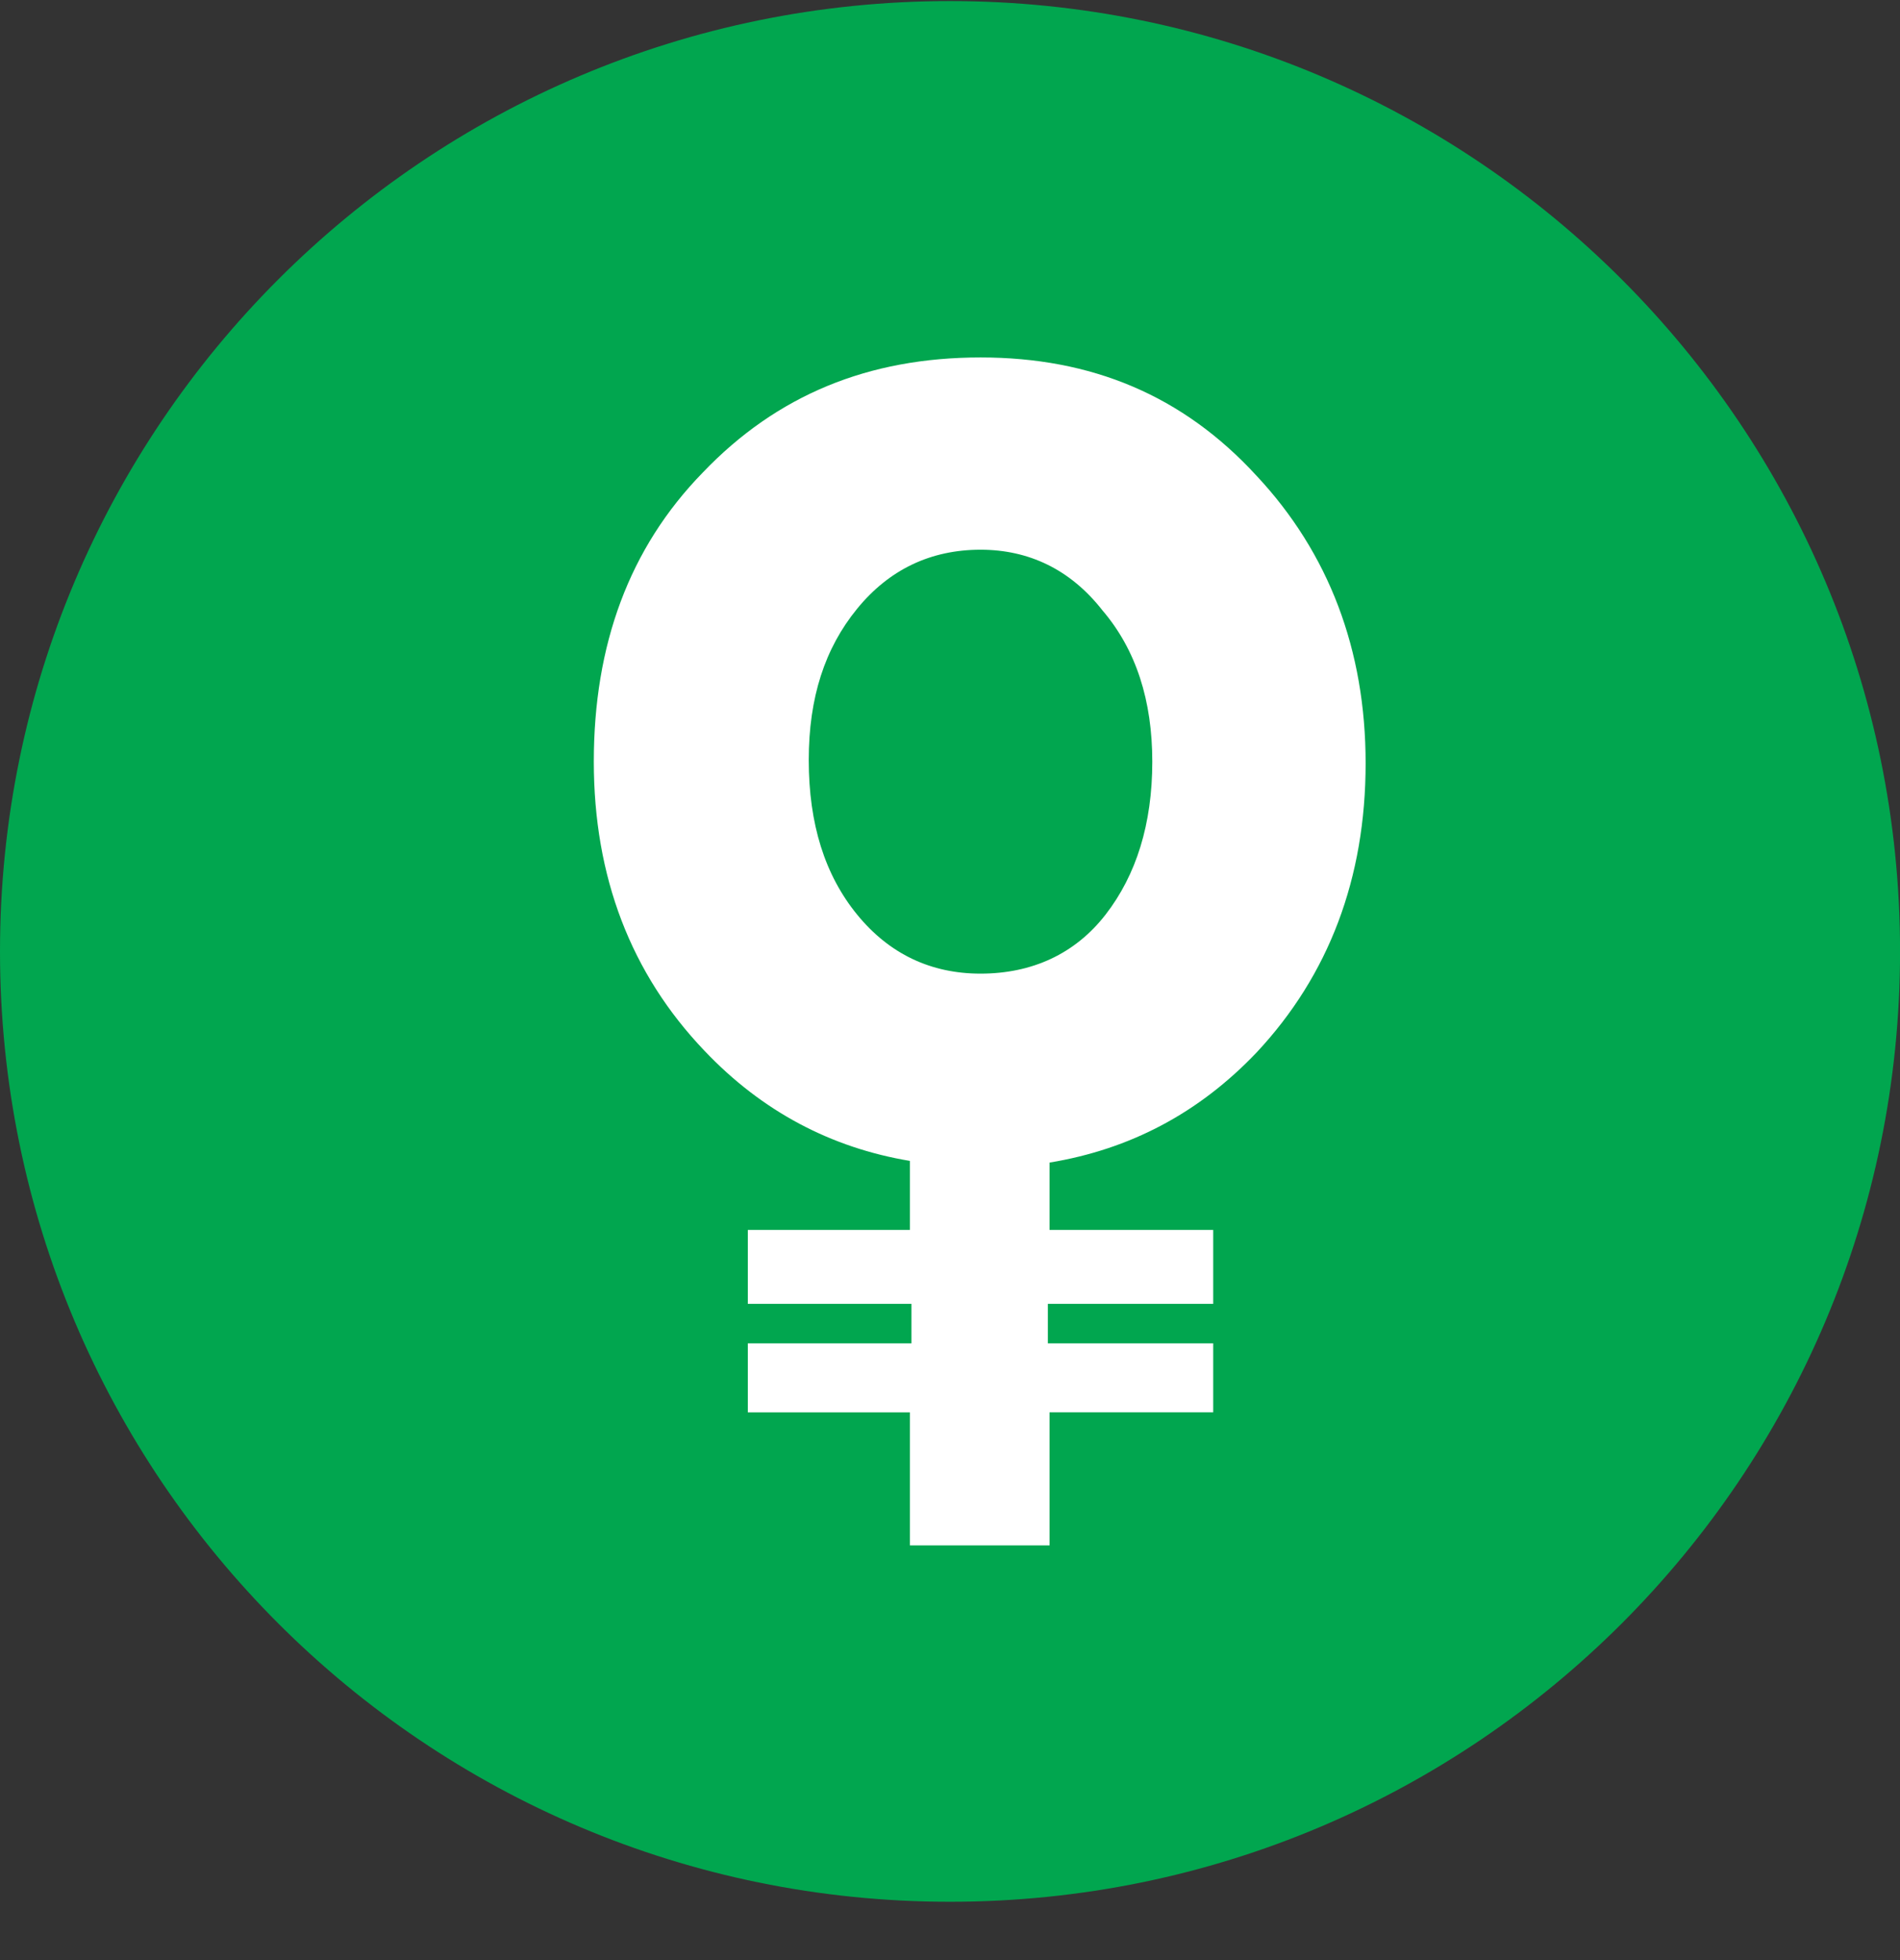 <svg width="32" height="33" viewBox="0 0 32 33" fill="none" xmlns="http://www.w3.org/2000/svg">
<rect x="0" y="0" width="32" height="33" fill="#333333" stroke="none"/>
<g clip-path="url(#clip0_1_5822)">
<path d="M16 32.018C24.837 32.018 32.001 24.855 32.001 16.018C32.001 7.182 24.837 0.018 16 0.018C7.164 0.018 0 7.182 0 16.018C0 24.855 7.164 32.018 16 32.018Z" fill="#01A64F"/>
<path d="M21.163 8.01C22.38 9.31 23 10.942 23 12.85C23 14.787 22.38 16.42 21.163 17.72C20.189 18.743 19.027 19.351 17.677 19.573V20.707H20.433V21.952H17.648V22.616H20.433V23.777H17.677V26.018H15.325V23.778H12.595V22.616H15.351V21.952H12.595V20.707H15.325V19.545C14.001 19.324 12.838 18.715 11.866 17.692C10.623 16.392 10.001 14.759 10.001 12.823C10.001 10.859 10.595 9.227 11.838 7.954C13.081 6.654 14.623 6.018 16.515 6.018C18.38 6.018 19.919 6.654 21.163 8.01ZM18.622 15.396C19.136 14.732 19.407 13.874 19.407 12.823C19.407 11.8 19.137 10.943 18.569 10.278C18.029 9.587 17.326 9.255 16.515 9.255C15.677 9.255 14.975 9.587 14.434 10.251C13.892 10.915 13.621 11.744 13.621 12.796C13.621 13.874 13.893 14.732 14.434 15.396C14.975 16.06 15.677 16.392 16.514 16.392C17.38 16.392 18.108 16.06 18.622 15.396Z" fill="white"/>
</g>
<defs>
<clipPath id="clip0_1_5822">
<rect width="32" height="32" fill="white" transform="translate(0 0.018)"/>
</clipPath>
</defs>
</svg>
